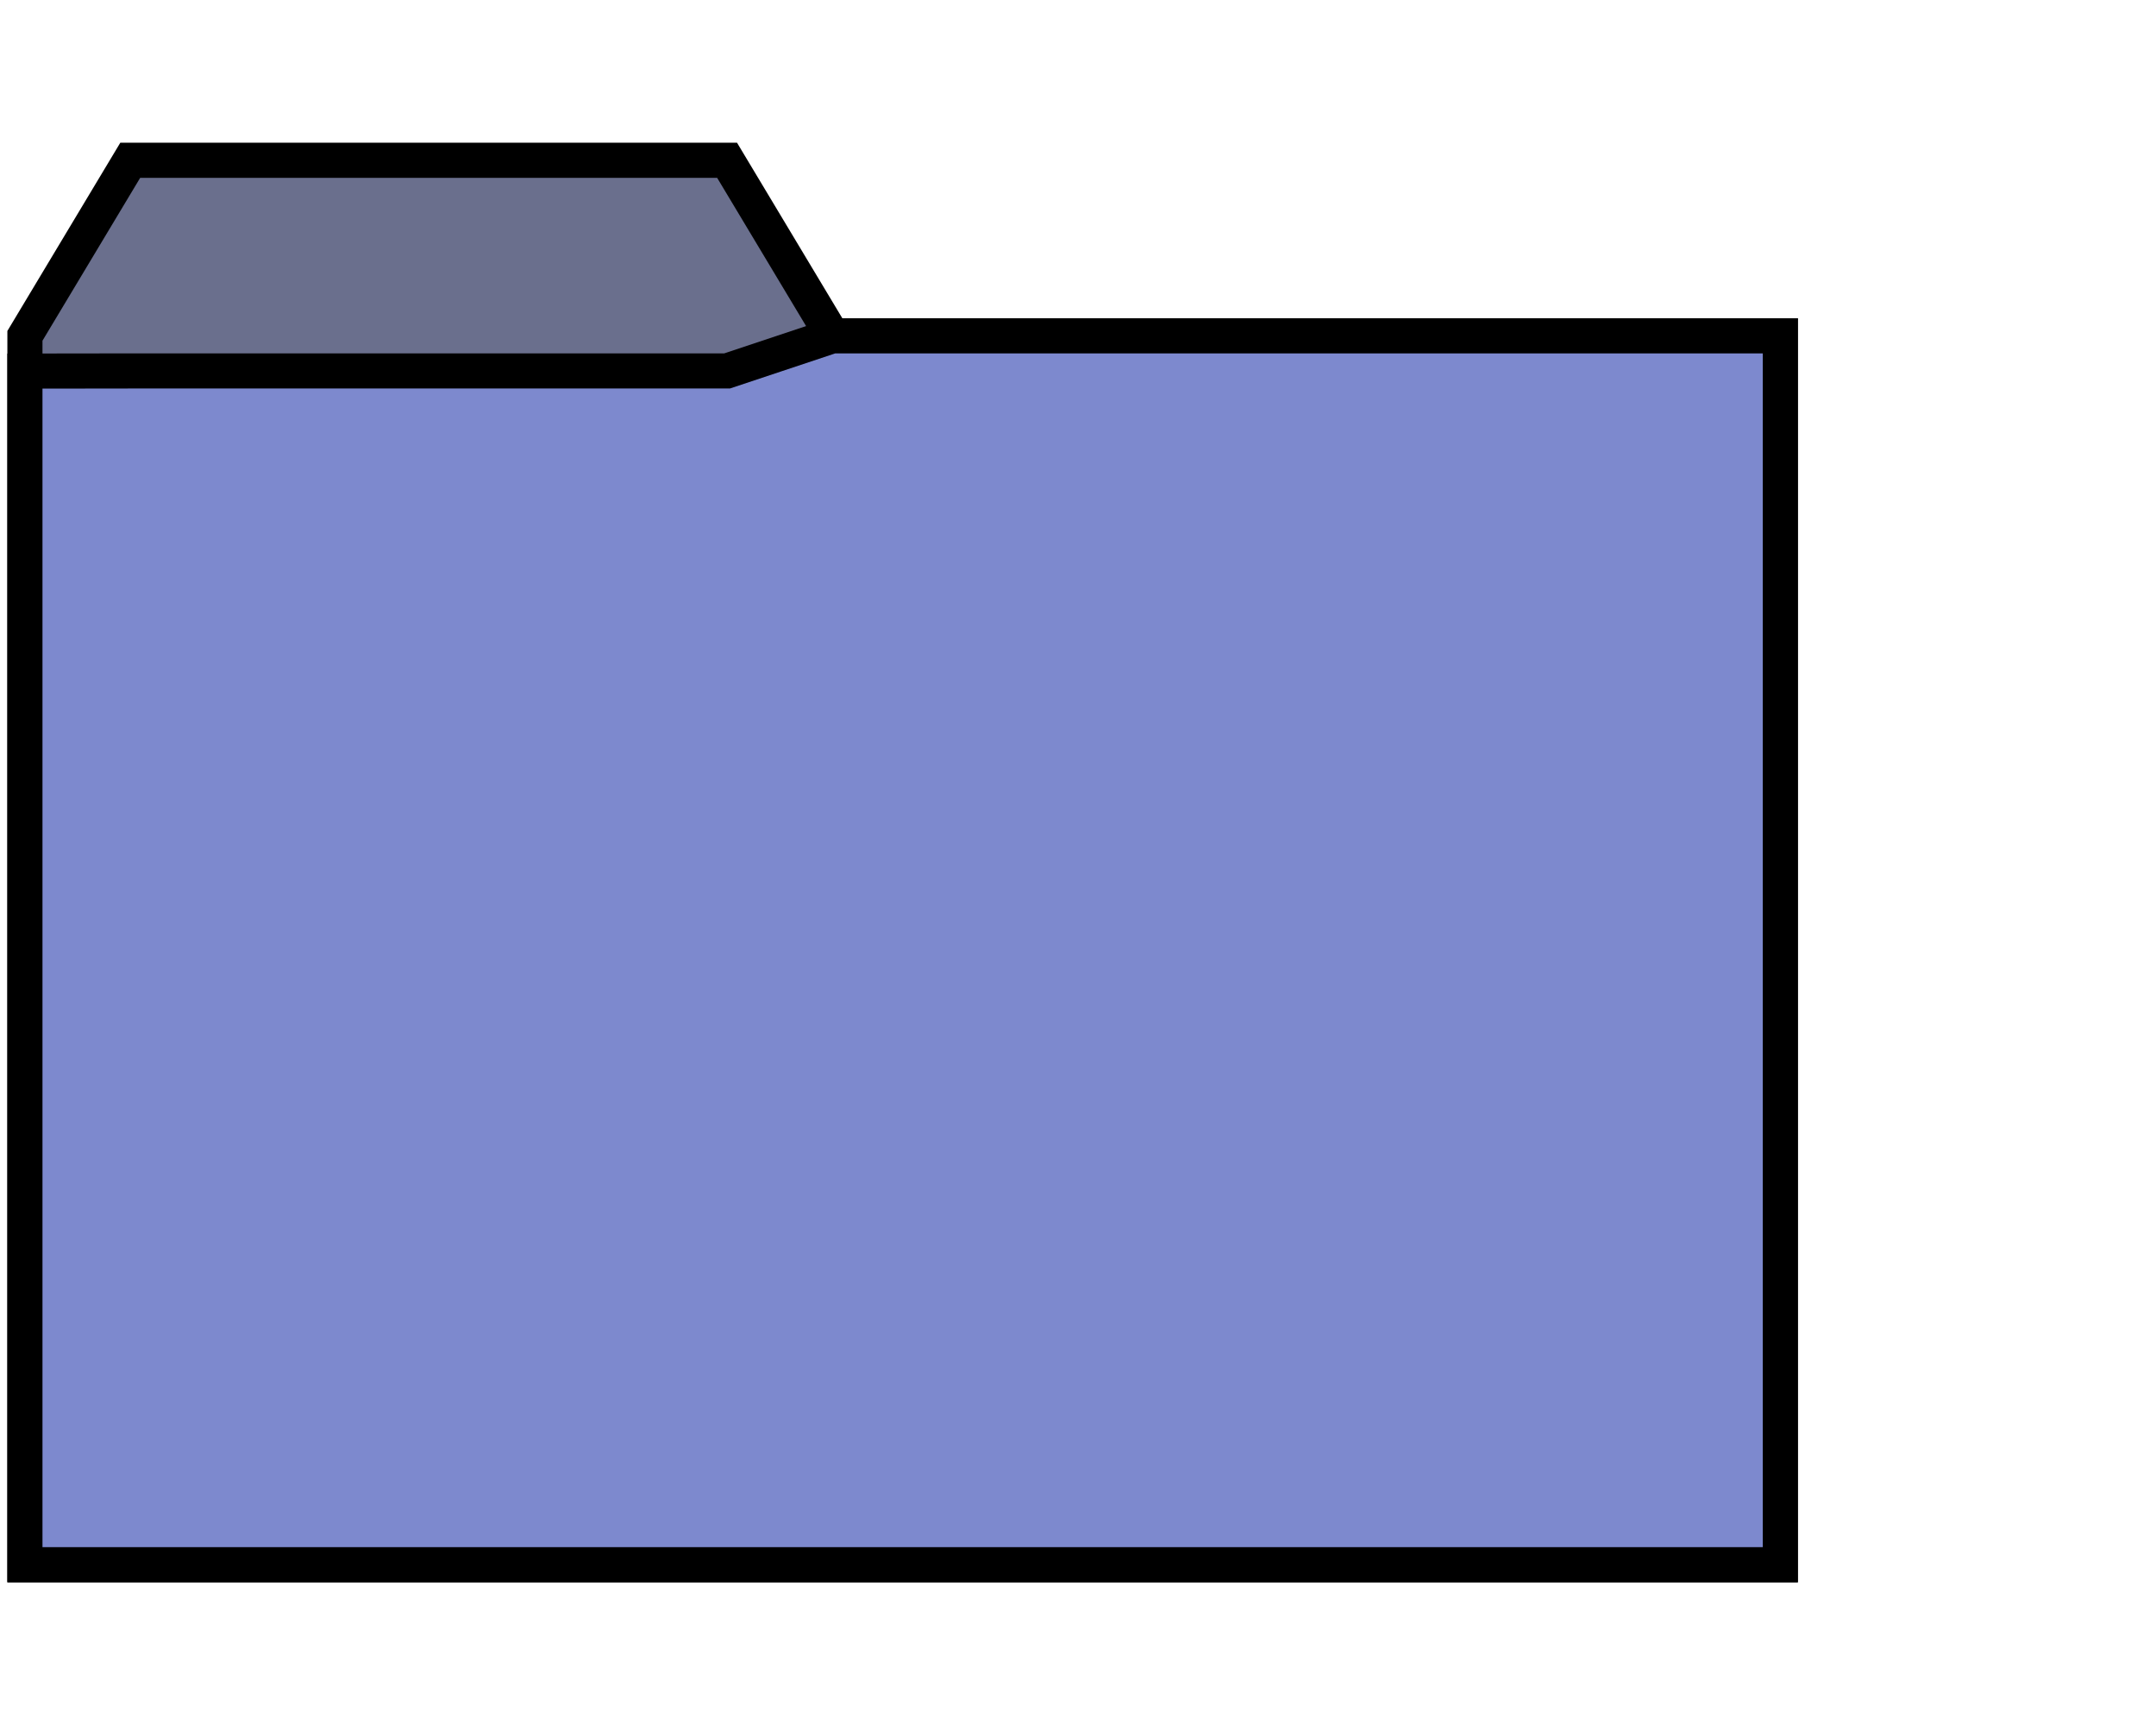 <?xml version="1.0" encoding="UTF-8" standalone="no"?>
<svg
   xmlns:dc="http://purl.org/dc/elements/1.1/"
   xmlns:cc="http://creativecommons.org/ns#"
   xmlns:rdf="http://www.w3.org/1999/02/22-rdf-syntax-ns#"
   xmlns:svg="http://www.w3.org/2000/svg"
   xmlns="http://www.w3.org/2000/svg"
   version="1.1"
   id="svg2"
   viewBox="0 0 61.411 41"
   height="24px"
   width="30px">
  <defs
     id="defs4" />
  <g
     transform="translate(-24.29,-176.862)"
     id="layer1">
    <path
       id="path3340"
       d="m 25,217.362 50,0 0,-35 -27,0 -3,-5 -17,0 -3,5 z"
       style="fill:#6a6f8d;fill-opacity:1;fill-rule:evenodd;stroke:#000000;stroke-width:1px;stroke-linecap:butt;stroke-linejoin:miter;stroke-opacity:1" />
    <path
       id="path3340-3"
       d="m 25,217.362 50,0 0,-35 -27,0 -3,1 -17,0 -3,0.004 z"
       style="fill:#7d89ce;fill-opacity:1;fill-rule:evenodd;stroke:#000000;stroke-width:1px;stroke-linecap:butt;stroke-linejoin:miter;stroke-opacity:1" />
  </g>
</svg>
